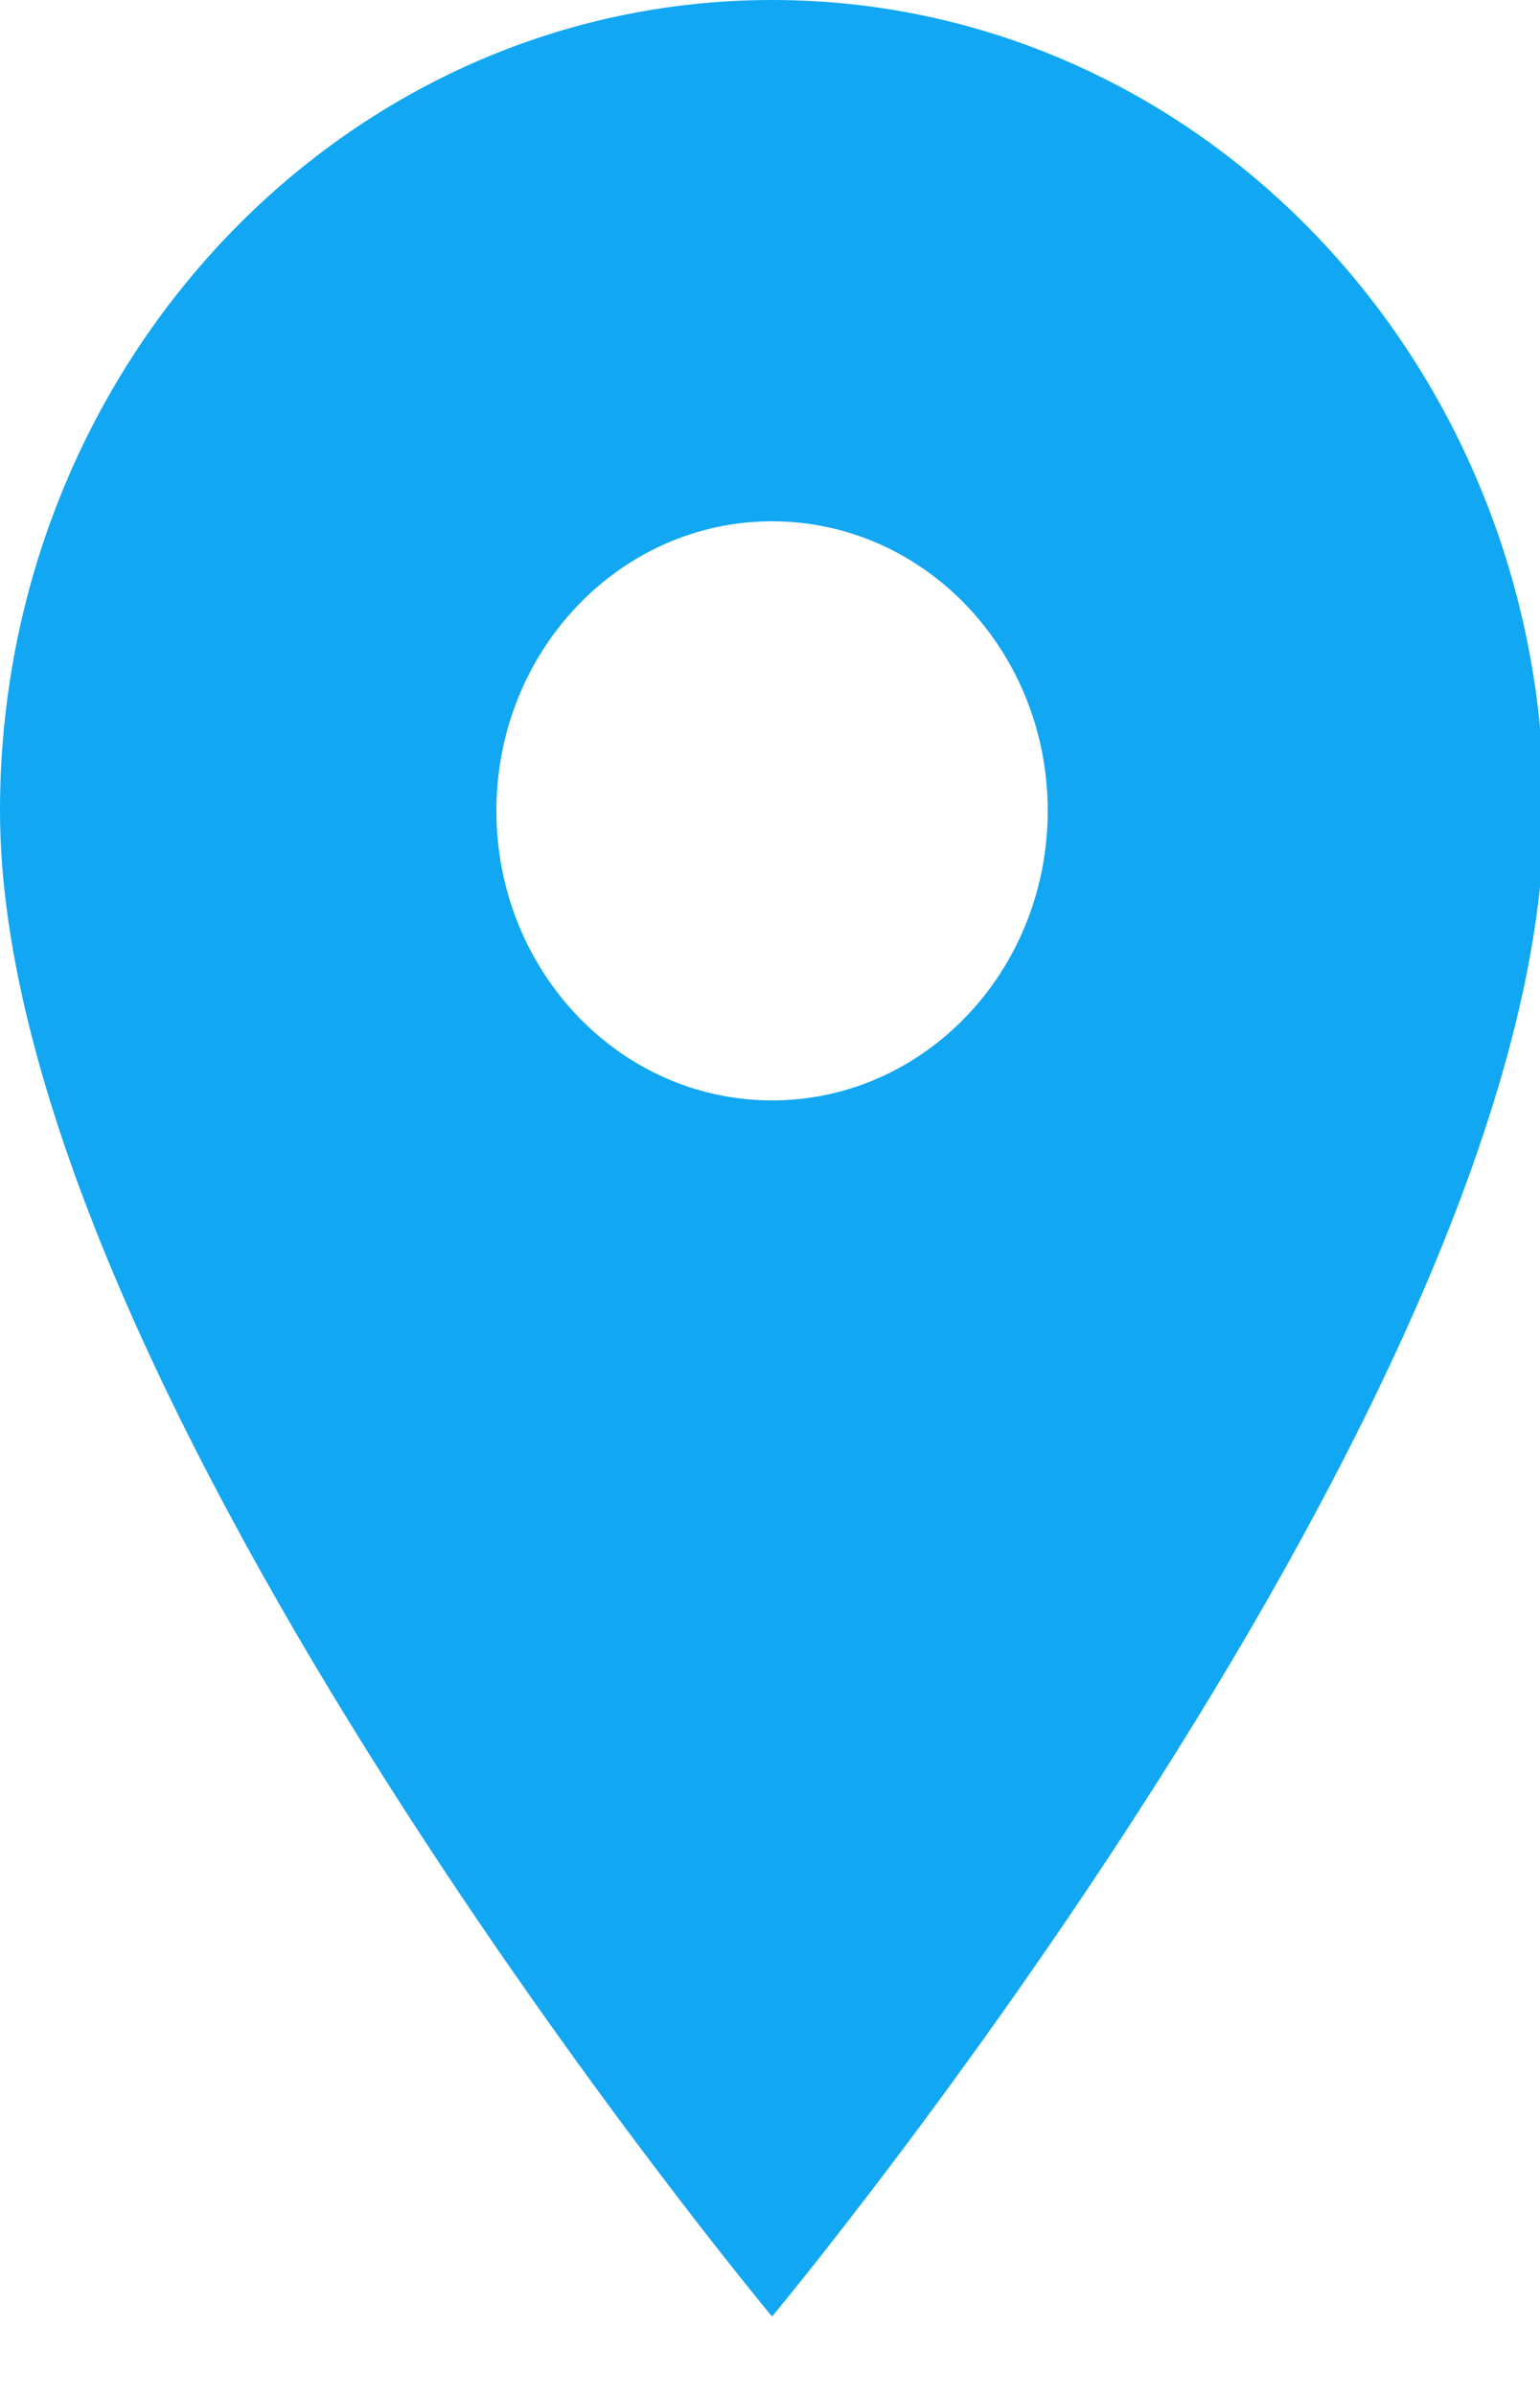 <svg xmlns="http://www.w3.org/2000/svg" width="9" height="14" viewBox="0 0 9 14">
    <path fill="#11A7F3" fill-rule="evenodd" d="M4.512 6.43c-.89 0-1.611-.758-1.611-1.692 0-.935.722-1.692 1.611-1.692.89 0 1.611.757 1.611 1.692 0 .934-.72 1.692-1.611 1.692m0-6.43C2.02 0 0 2.121 0 4.738c0 3.384 4.512 8.798 4.512 8.798s4.512-5.414 4.512-8.798C9.024 2.12 7.004 0 4.512 0"/>
</svg>
